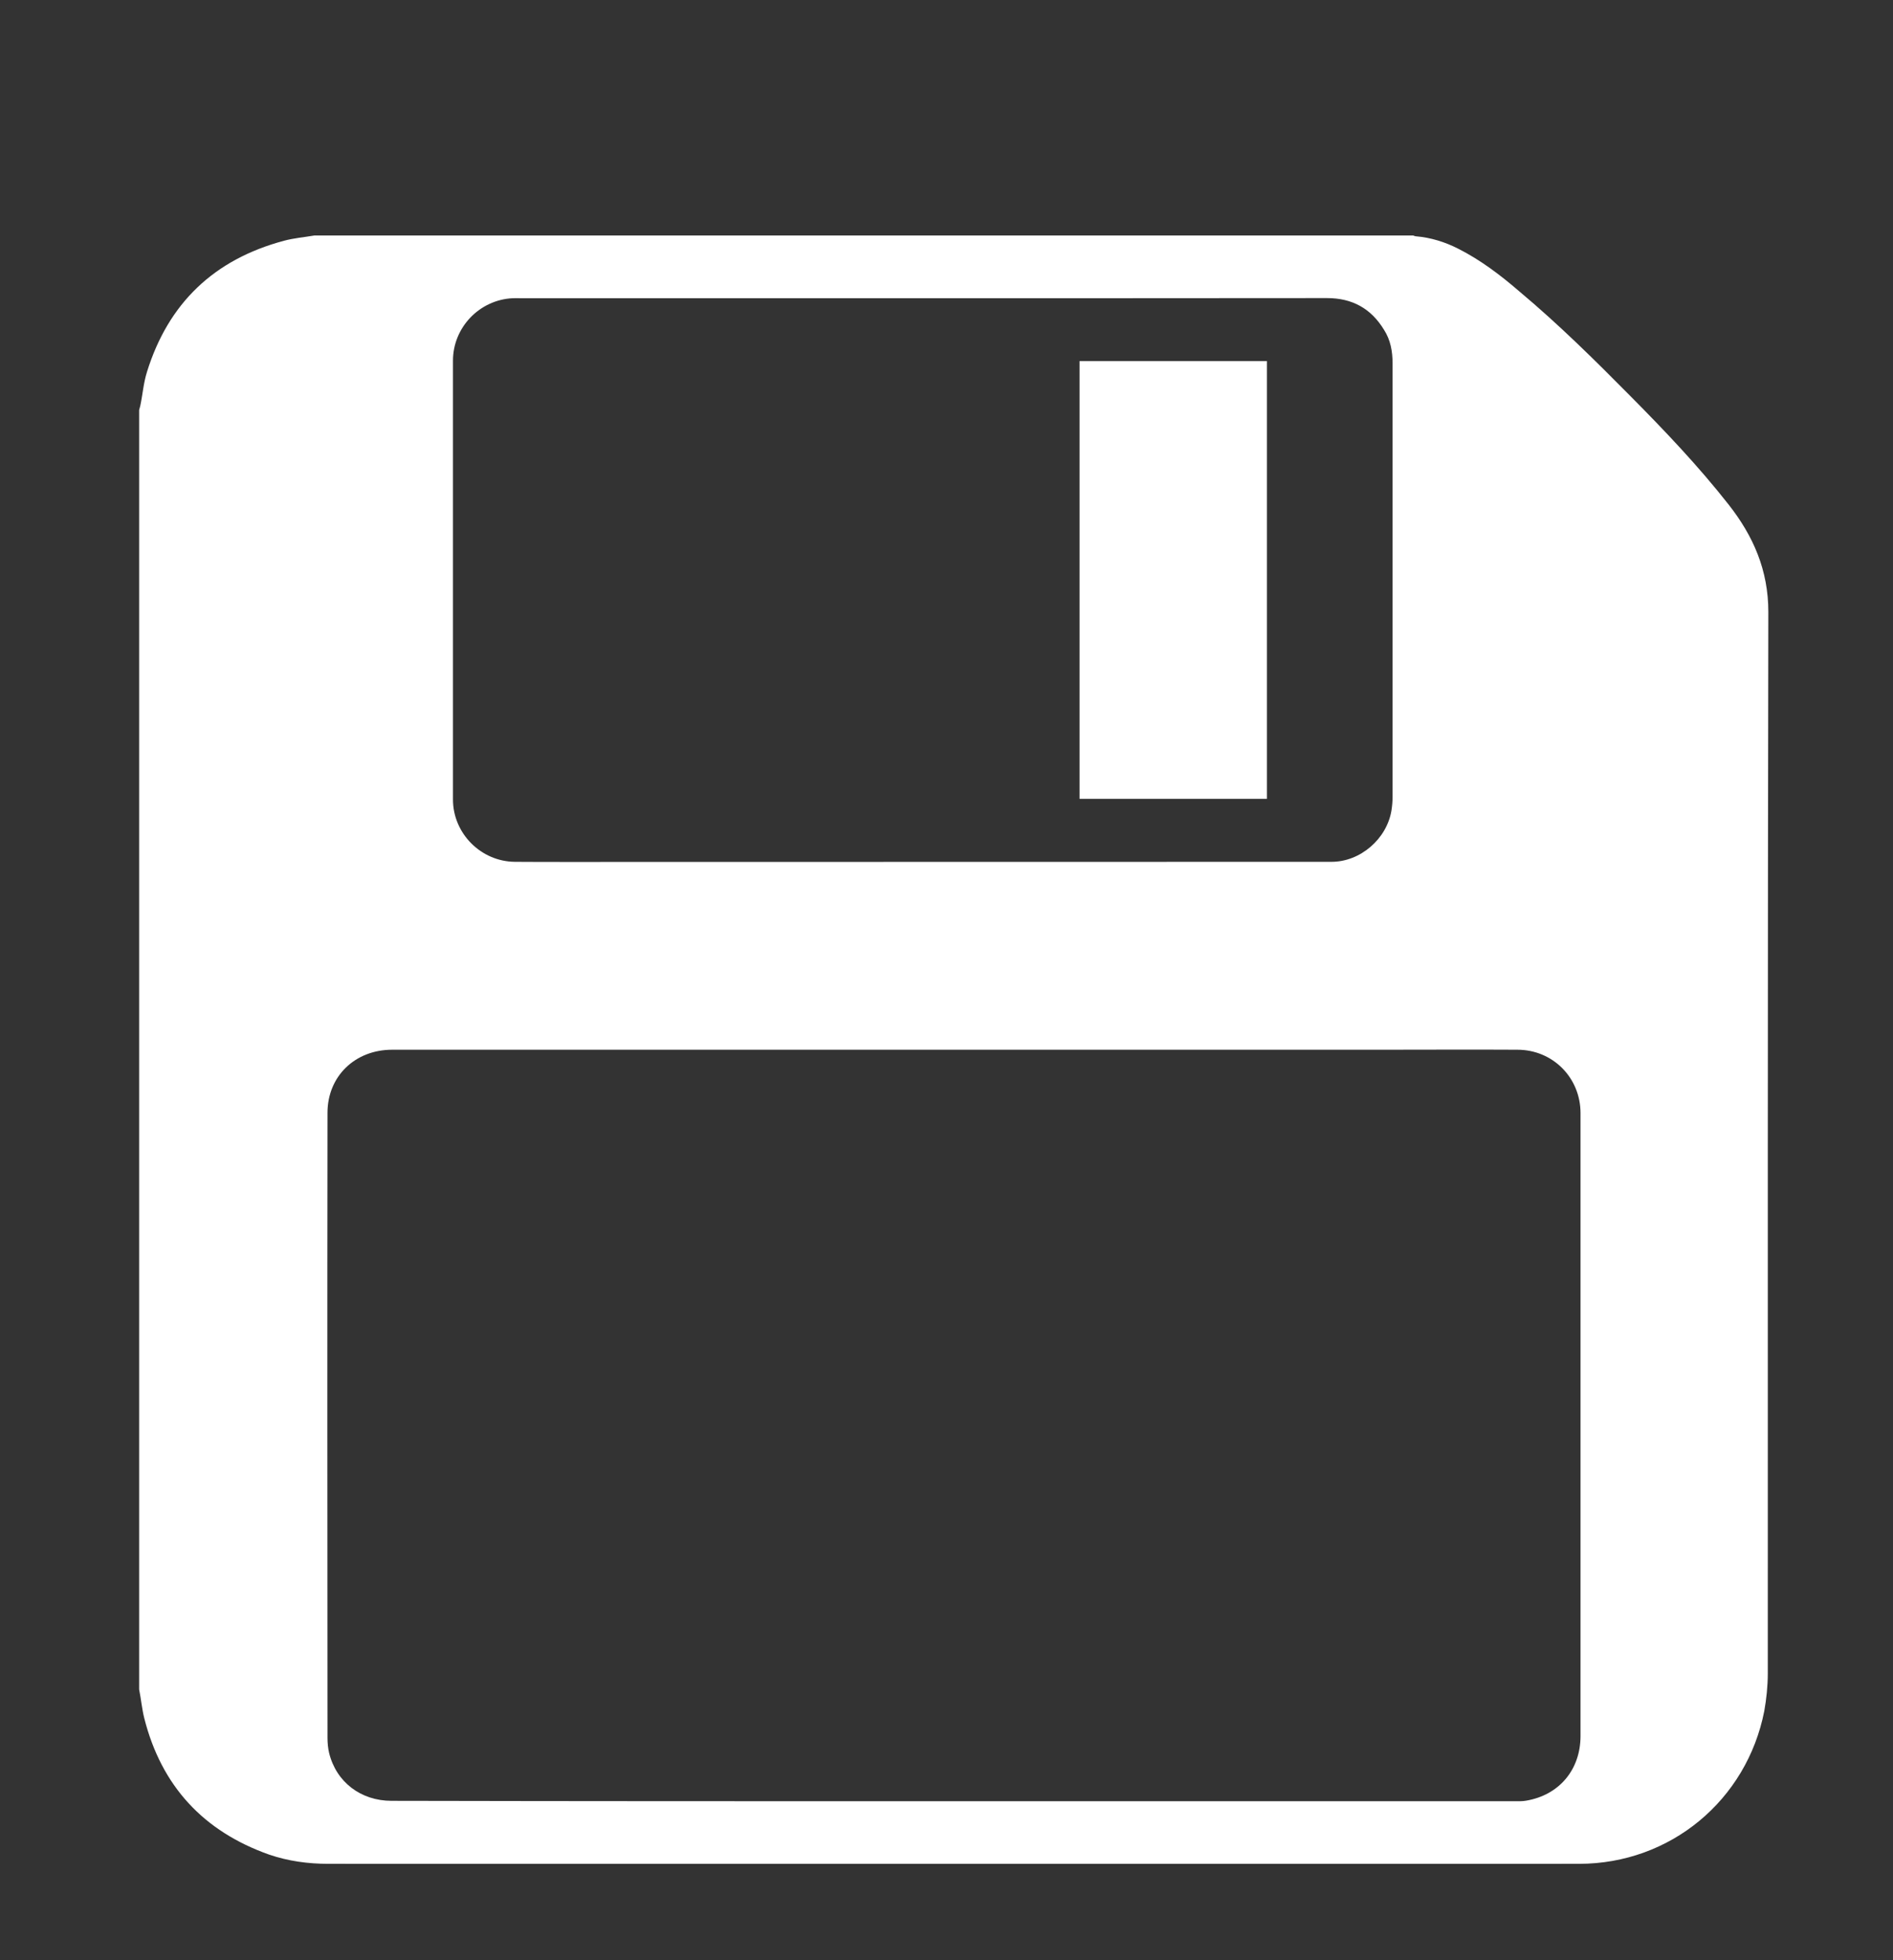<?xml version="1.0" encoding="utf-8"?>
<!-- Generator: Adobe Illustrator 16.0.0, SVG Export Plug-In . SVG Version: 6.00 Build 0)  -->
<!DOCTYPE svg PUBLIC "-//W3C//DTD SVG 1.1//EN" "http://www.w3.org/Graphics/SVG/1.1/DTD/svg11.dtd">
<svg version="1.1" id="Capa_1" xmlns="http://www.w3.org/2000/svg" xmlns:xlink="http://www.w3.org/1999/xlink" x="0px" y="0px"
	 width="14px" height="14.5px" viewBox="0 0 14 14.5" enable-background="new 0 0 14 14.5" xml:space="preserve">
<rect x="0" y="0" width="14" height="14.5" fill="#333333" stroke="none"/>
<g id="refer" display="none">
</g>
<g id="app" display="none">
</g>
<g id="prop2" display="none">
</g>
<g id="Capa_4">
	<g>
		<g>
			<path fill="#FFFFFF" d="M2.325,1.742c2.708,0,5.416,0,8.126,0c0.007,0.002,0.015,0.006,0.021,0.006
				c0.109,0.009,0.215,0.042,0.313,0.092c0.166,0.084,0.313,0.196,0.452,0.316c0.289,0.242,0.556,0.506,0.818,0.771
				c0.256,0.258,0.506,0.521,0.729,0.805c0.183,0.233,0.294,0.486,0.294,0.794c-0.005,2.617-0.004,5.233-0.004,7.852
				c0,0.095-0.01,0.188-0.026,0.279c-0.13,0.661-0.696,1.13-1.37,1.13c-3.084,0.001-6.167,0-9.25,0c-0.15,0-0.296-0.02-0.437-0.068
				c-0.486-0.172-0.797-0.507-0.924-1.009c-0.017-0.067-0.024-0.144-0.038-0.213c0-3.155,0-6.309,0-9.464
				c0.002-0.01,0.006-0.02,0.008-0.029c0.018-0.084,0.024-0.171,0.05-0.253c0.158-0.509,0.497-0.832,1.013-0.97
				C2.174,1.761,2.249,1.755,2.325,1.742z M7.053,13.324c1.382,0,2.767,0,4.151,0c0.026,0,0.055,0.001,0.082-0.004
				c0.245-0.041,0.403-0.229,0.403-0.479c0-1.162,0-2.324,0-3.488c0-0.373,0-0.746,0-1.119c0-0.262-0.205-0.469-0.467-0.469
				c-0.334-0.002-0.666,0-0.998,0c-2.44,0-4.883,0-7.324,0c-0.274,0-0.478,0.196-0.478,0.467c-0.002,1.541-0.001,3.082,0,4.623
				c0,0.039,0.004,0.078,0.012,0.112c0.053,0.216,0.235,0.354,0.462,0.354C4.284,13.324,5.669,13.324,7.053,13.324z M6.822,2.206
				c-0.989,0-1.979,0-2.969,0c-0.021,0-0.042-0.001-0.062,0C3.546,2.218,3.35,2.422,3.35,2.668c0,1.082,0,2.164,0,3.246
				c0,0.251,0.207,0.459,0.458,0.461c0.13,0.001,0.262,0.001,0.394,0.001c1.881-0.001,3.764,0,5.646-0.001
				c0.213,0,0.409-0.17,0.443-0.381c0.005-0.033,0.008-0.066,0.008-0.099c0-1.069,0-2.138,0-3.207c0-0.089-0.015-0.173-0.063-0.248
				c-0.096-0.158-0.235-0.235-0.422-0.235C8.818,2.206,7.818,2.206,6.822,2.206z"/>
			<path fill="#FFFFFF" d="M9.37,2.671c0,1.081,0,2.158,0,3.238c-0.461,0-0.921,0-1.386,0c0-1.078,0-2.156,0-3.238
				C8.445,2.671,8.907,2.671,9.37,2.671z"/>
		</g>
	</g>
</g>
</svg>
